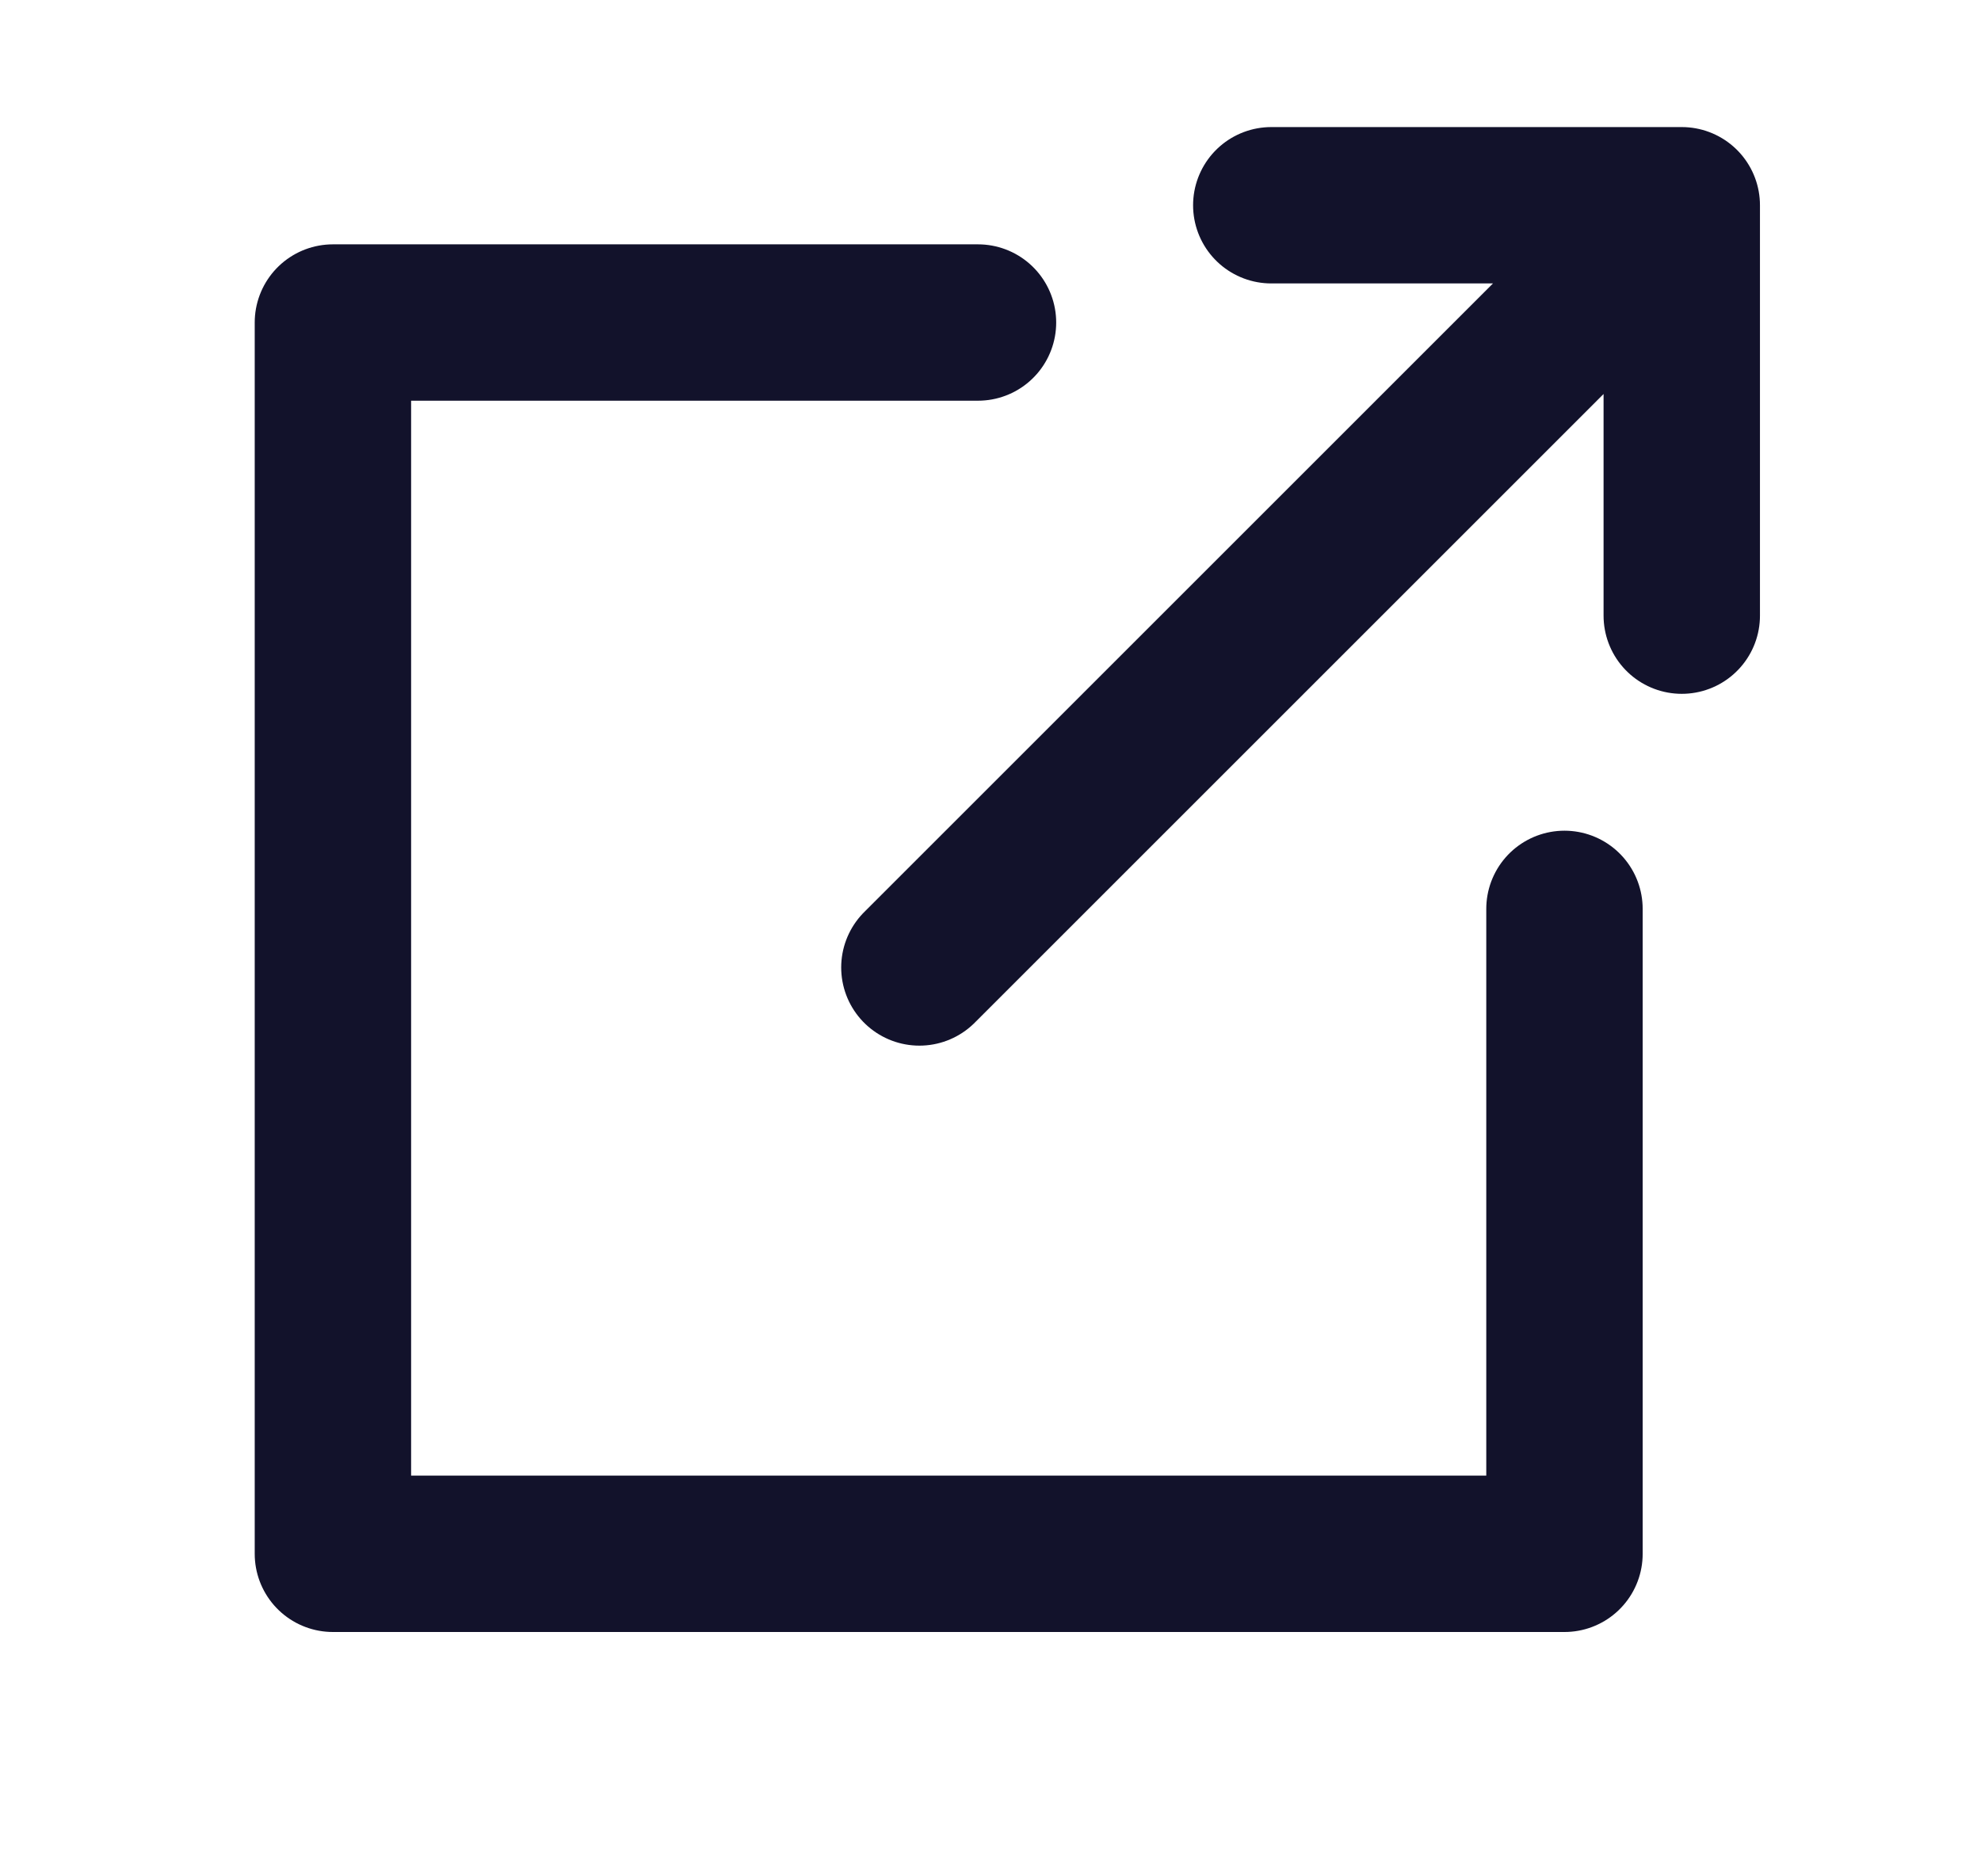 <svg width="19" height="18" viewBox="0 0 19 18" fill="none" xmlns="http://www.w3.org/2000/svg">
<path d="M9.38 3.094H3.193V14.906H15.005V8.719M15.005 3.094L8.818 9.281M12.193 1.969H16.13V5.906" stroke="#12122B" stroke-width="1.5" stroke-linecap="round" stroke-linejoin="round"/>
</svg>
